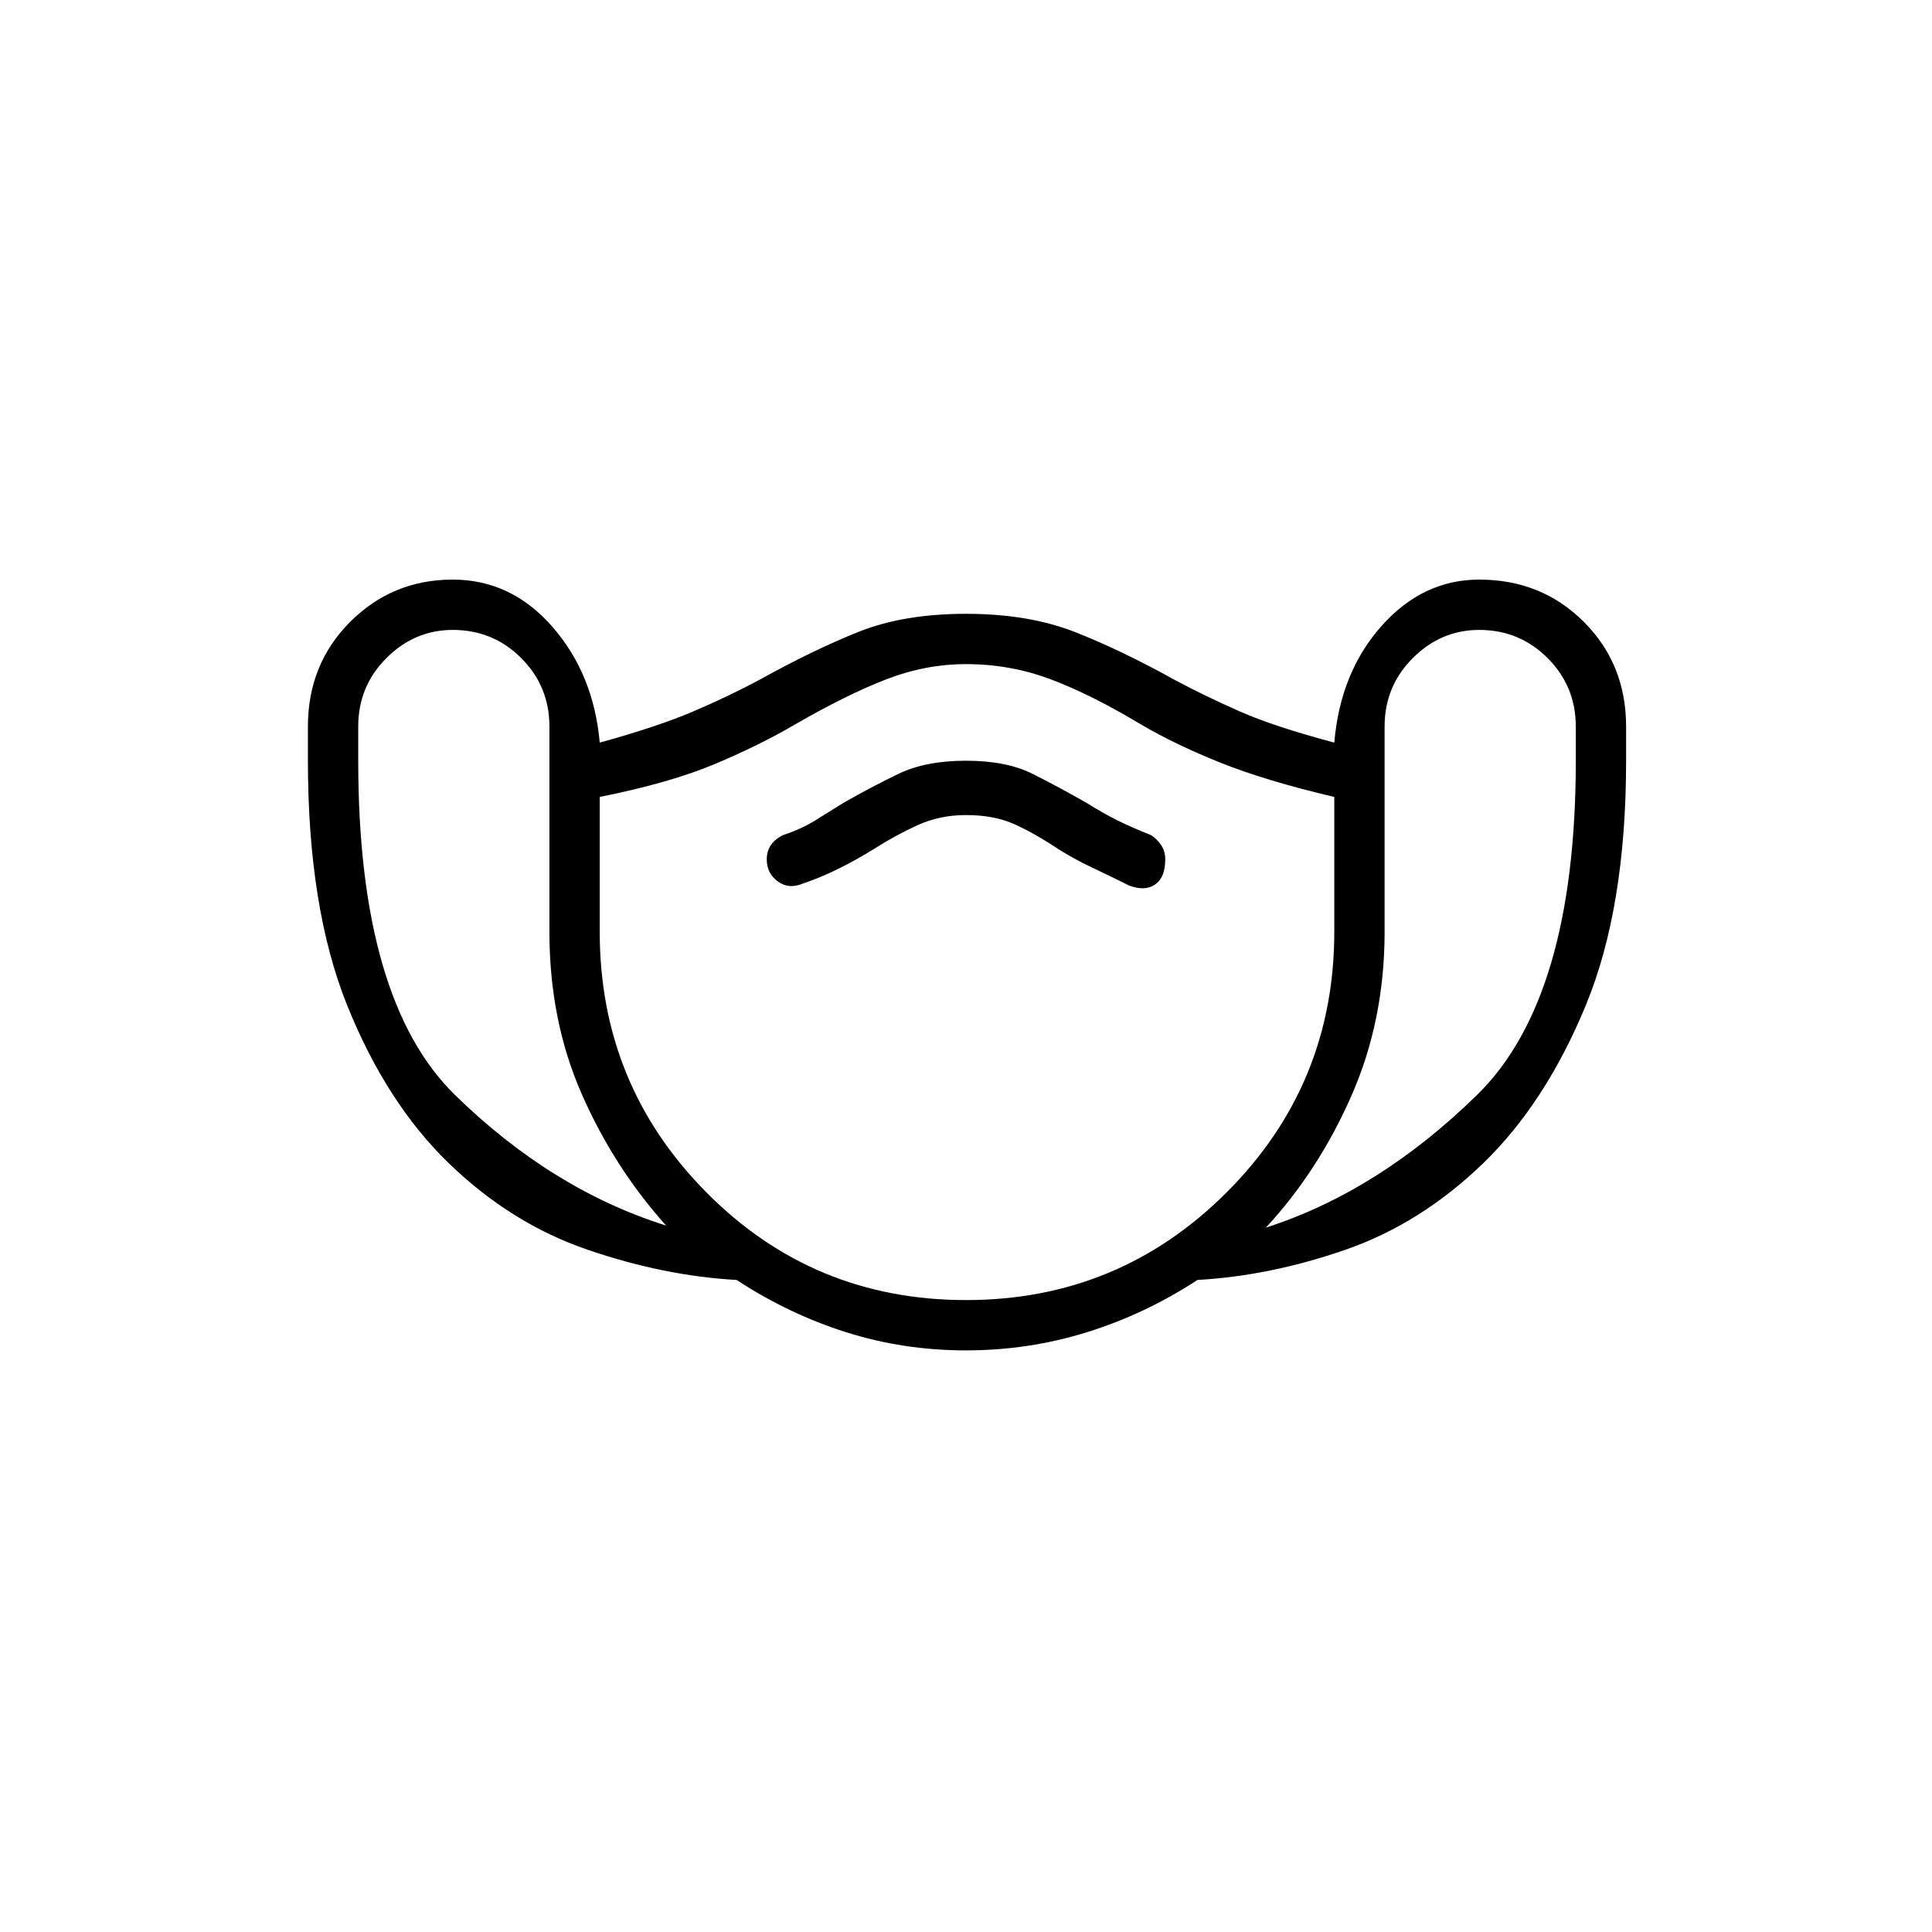 <svg xmlns="http://www.w3.org/2000/svg" height="24" width="24"><path d="M12 16.775Q11.225 16.775 10.513 16.55Q9.8 16.325 9.15 15.9Q8.25 15.85 7.3 15.525Q6.35 15.2 5.575 14.45Q4.8 13.7 4.312 12.487Q3.825 11.275 3.825 9.45V9.025Q3.825 8.25 4.35 7.725Q4.875 7.2 5.625 7.2Q6.35 7.2 6.863 7.787Q7.375 8.375 7.45 9.225Q8.175 9.025 8.613 8.837Q9.05 8.65 9.425 8.45Q10.1 8.075 10.663 7.85Q11.225 7.625 12 7.625Q12.775 7.625 13.35 7.85Q13.925 8.075 14.6 8.45Q14.975 8.65 15.4 8.837Q15.825 9.025 16.575 9.225Q16.65 8.35 17.163 7.775Q17.675 7.2 18.375 7.2Q19.15 7.2 19.675 7.725Q20.2 8.25 20.2 9.025V9.45Q20.2 11.275 19.7 12.487Q19.2 13.7 18.425 14.45Q17.65 15.2 16.713 15.525Q15.775 15.85 14.875 15.9Q14.225 16.325 13.5 16.55Q12.775 16.775 12 16.775ZM8.275 15.225Q7.625 14.5 7.225 13.587Q6.825 12.675 6.825 11.575V9.025Q6.825 8.525 6.475 8.175Q6.125 7.825 5.625 7.825Q5.15 7.825 4.8 8.175Q4.45 8.525 4.45 9.025V9.45Q4.45 12.425 5.65 13.6Q6.85 14.775 8.275 15.225ZM12 16.15Q13.9 16.15 15.238 14.812Q16.575 13.475 16.575 11.575V9.9Q15.725 9.7 15.163 9.475Q14.6 9.25 14.175 9Q13.55 8.625 13.05 8.438Q12.55 8.25 12 8.25Q11.5 8.25 11.012 8.438Q10.525 8.625 9.875 9Q9.45 9.25 8.888 9.488Q8.325 9.725 7.45 9.9V11.575Q7.45 13.475 8.775 14.812Q10.1 16.15 12 16.15ZM15.725 15.25Q17.125 14.8 18.35 13.6Q19.575 12.4 19.575 9.45V9.025Q19.575 8.525 19.225 8.175Q18.875 7.825 18.375 7.825Q17.9 7.825 17.55 8.175Q17.2 8.525 17.2 9.025V11.575Q17.2 12.675 16.788 13.612Q16.375 14.55 15.725 15.25ZM9.975 10.975Q10.2 10.9 10.425 10.787Q10.65 10.675 10.85 10.55Q11.125 10.375 11.4 10.25Q11.675 10.125 12 10.125Q12.35 10.125 12.6 10.238Q12.85 10.35 13.15 10.55Q13.35 10.675 13.562 10.775Q13.775 10.875 14.025 11Q14.225 11.075 14.35 10.987Q14.475 10.9 14.475 10.675Q14.475 10.575 14.425 10.5Q14.375 10.425 14.3 10.375Q14.05 10.275 13.875 10.188Q13.7 10.1 13.5 9.975Q13.15 9.775 12.825 9.612Q12.5 9.45 12 9.45Q11.5 9.45 11.163 9.612Q10.825 9.775 10.475 9.975Q10.275 10.1 10.113 10.2Q9.95 10.3 9.725 10.375Q9.625 10.425 9.575 10.5Q9.525 10.575 9.525 10.675Q9.525 10.85 9.663 10.95Q9.8 11.05 9.975 10.975ZM12 12.2Q12 12.2 12 12.2Q12 12.2 12 12.2Q12 12.2 12 12.2Q12 12.2 12 12.2Q12 12.2 12 12.2Q12 12.2 12 12.2Q12 12.2 12 12.2Q12 12.2 12 12.2Q12 12.2 12 12.2Q12 12.2 12 12.2Q12 12.2 12 12.2Q12 12.2 12 12.2Z"/></svg>